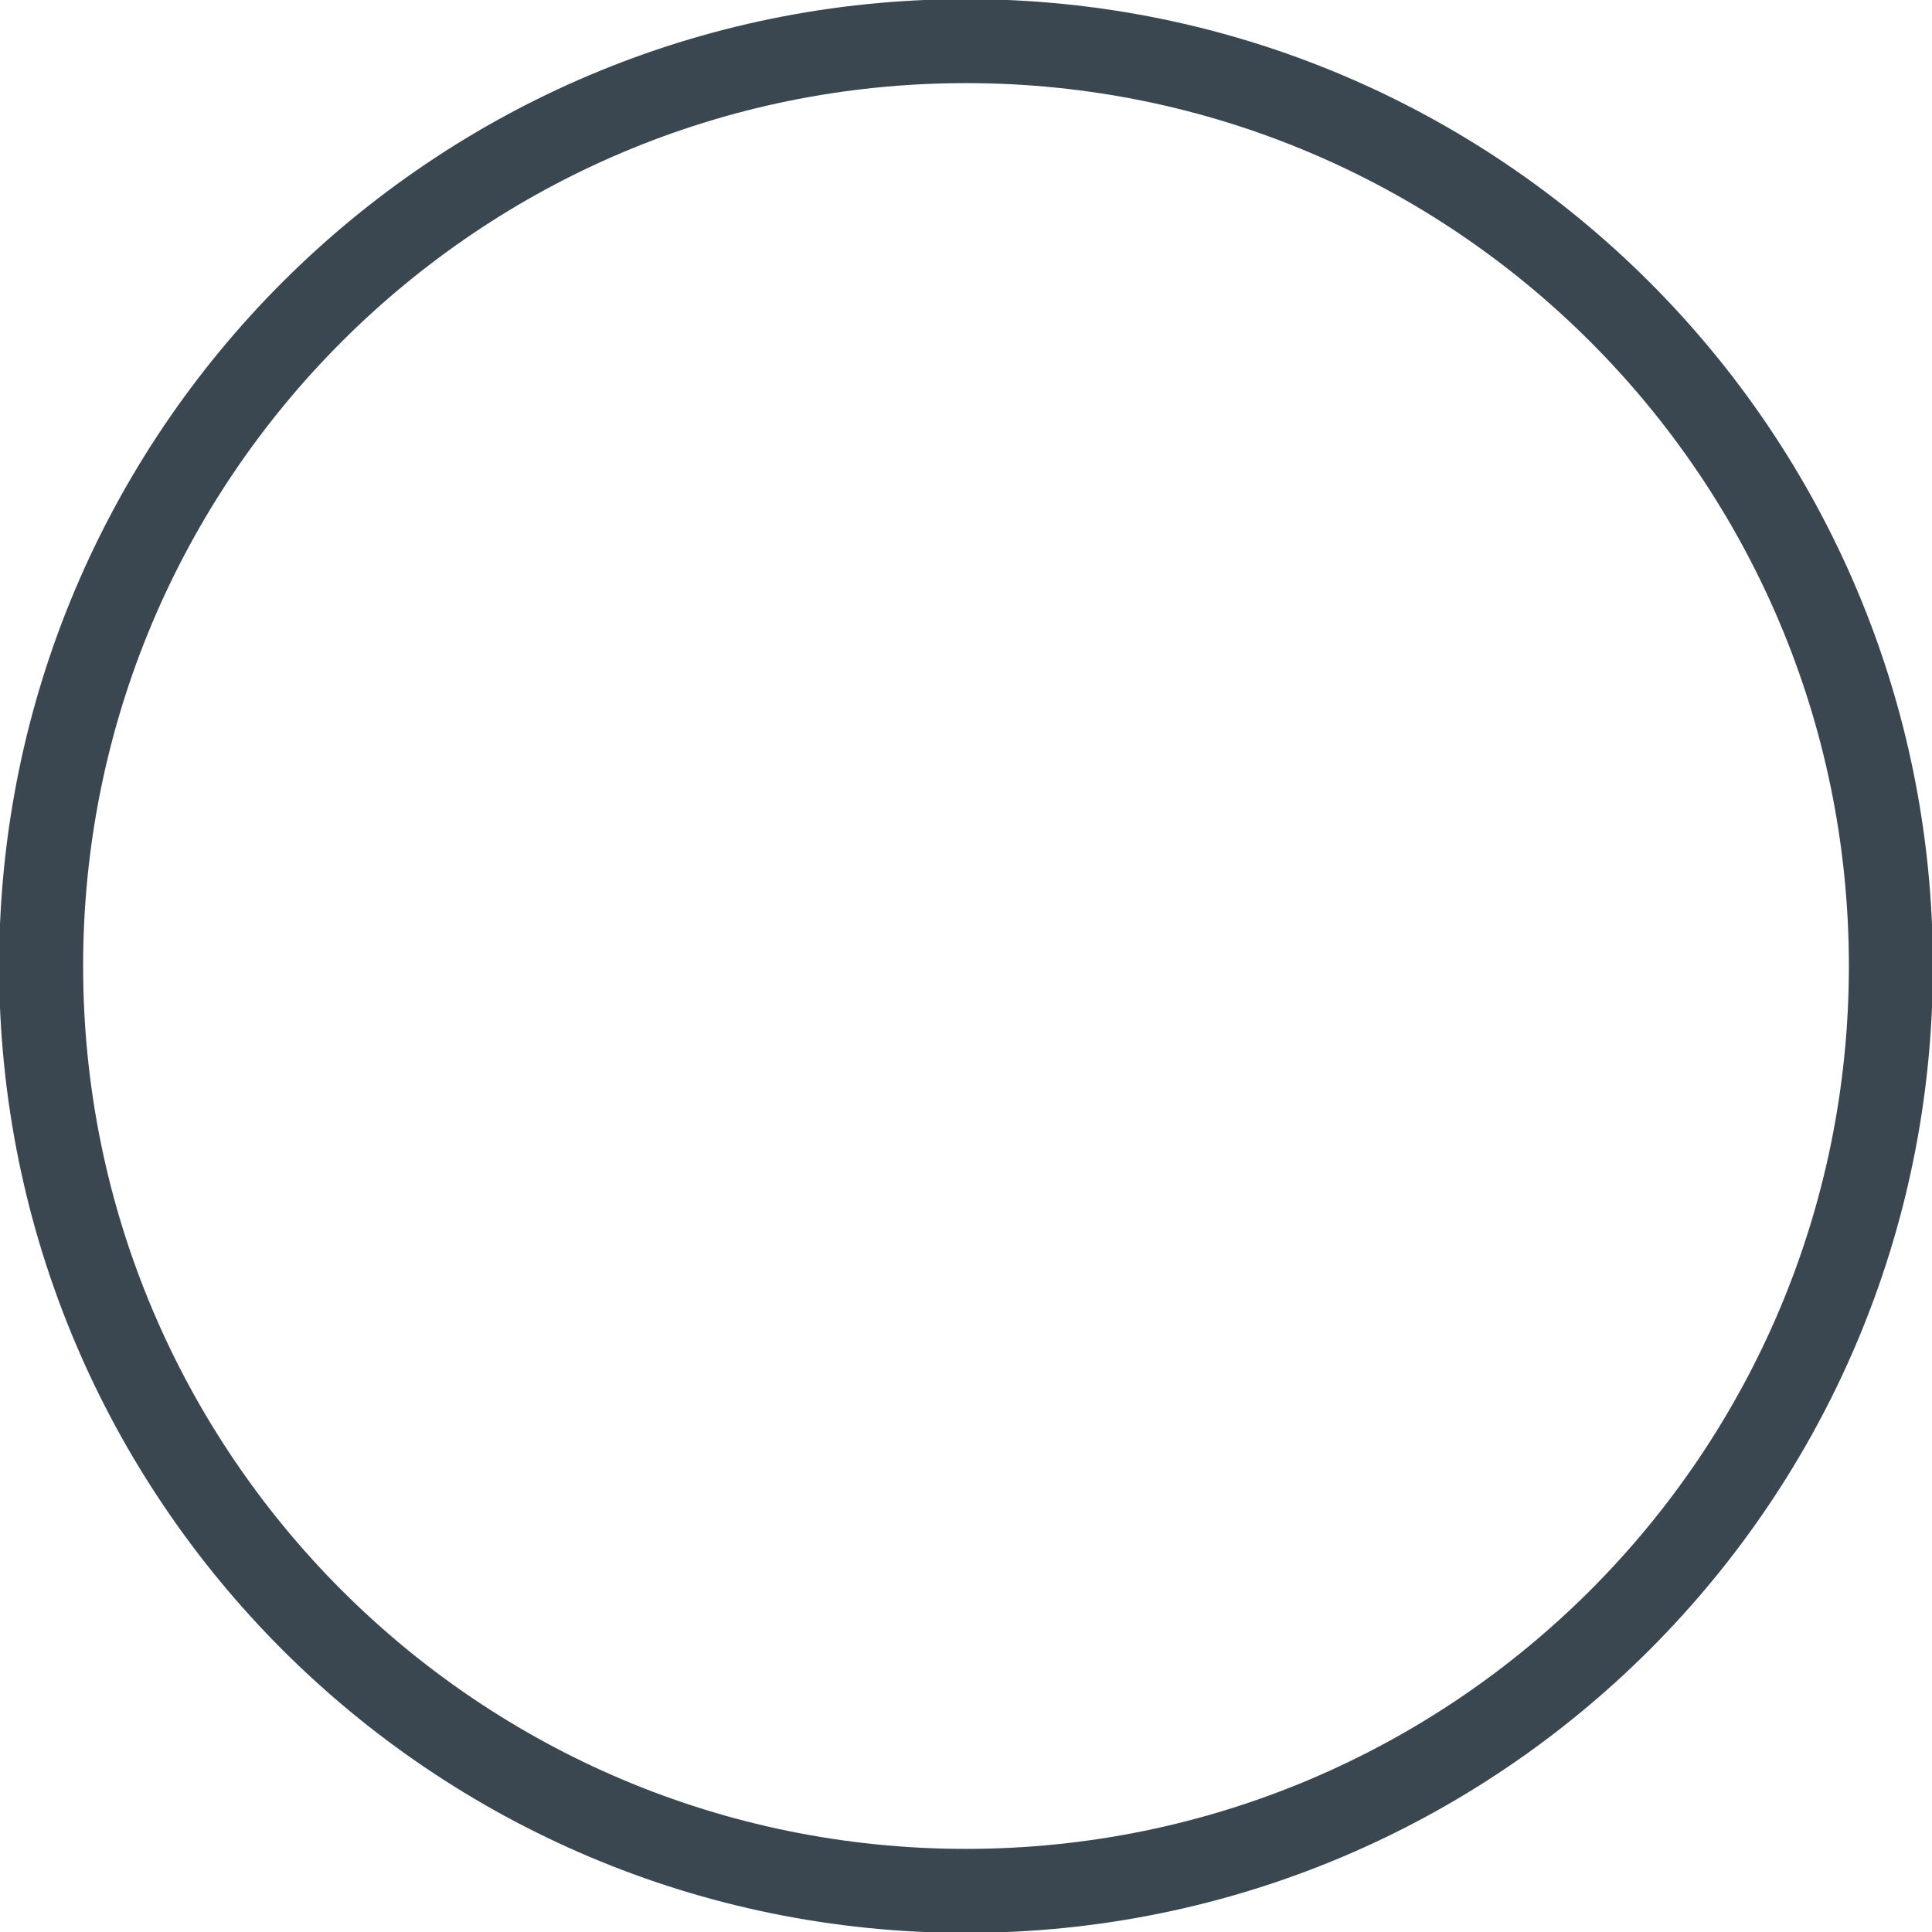 <svg width="46" height="46" viewBox="0 0 46 46" fill="none" xmlns="http://www.w3.org/2000/svg">
<path d="M23 45.021C35.162 45.021 45.021 35.162 45.021 23C45.021 10.838 35.162 0.979 23 0.979C10.838 0.979 0.979 10.838 0.979 23C0.979 35.162 10.838 45.021 23 45.021Z" stroke="#3A4750" stroke-width="2" stroke-miterlimit="10"/>
</svg>
